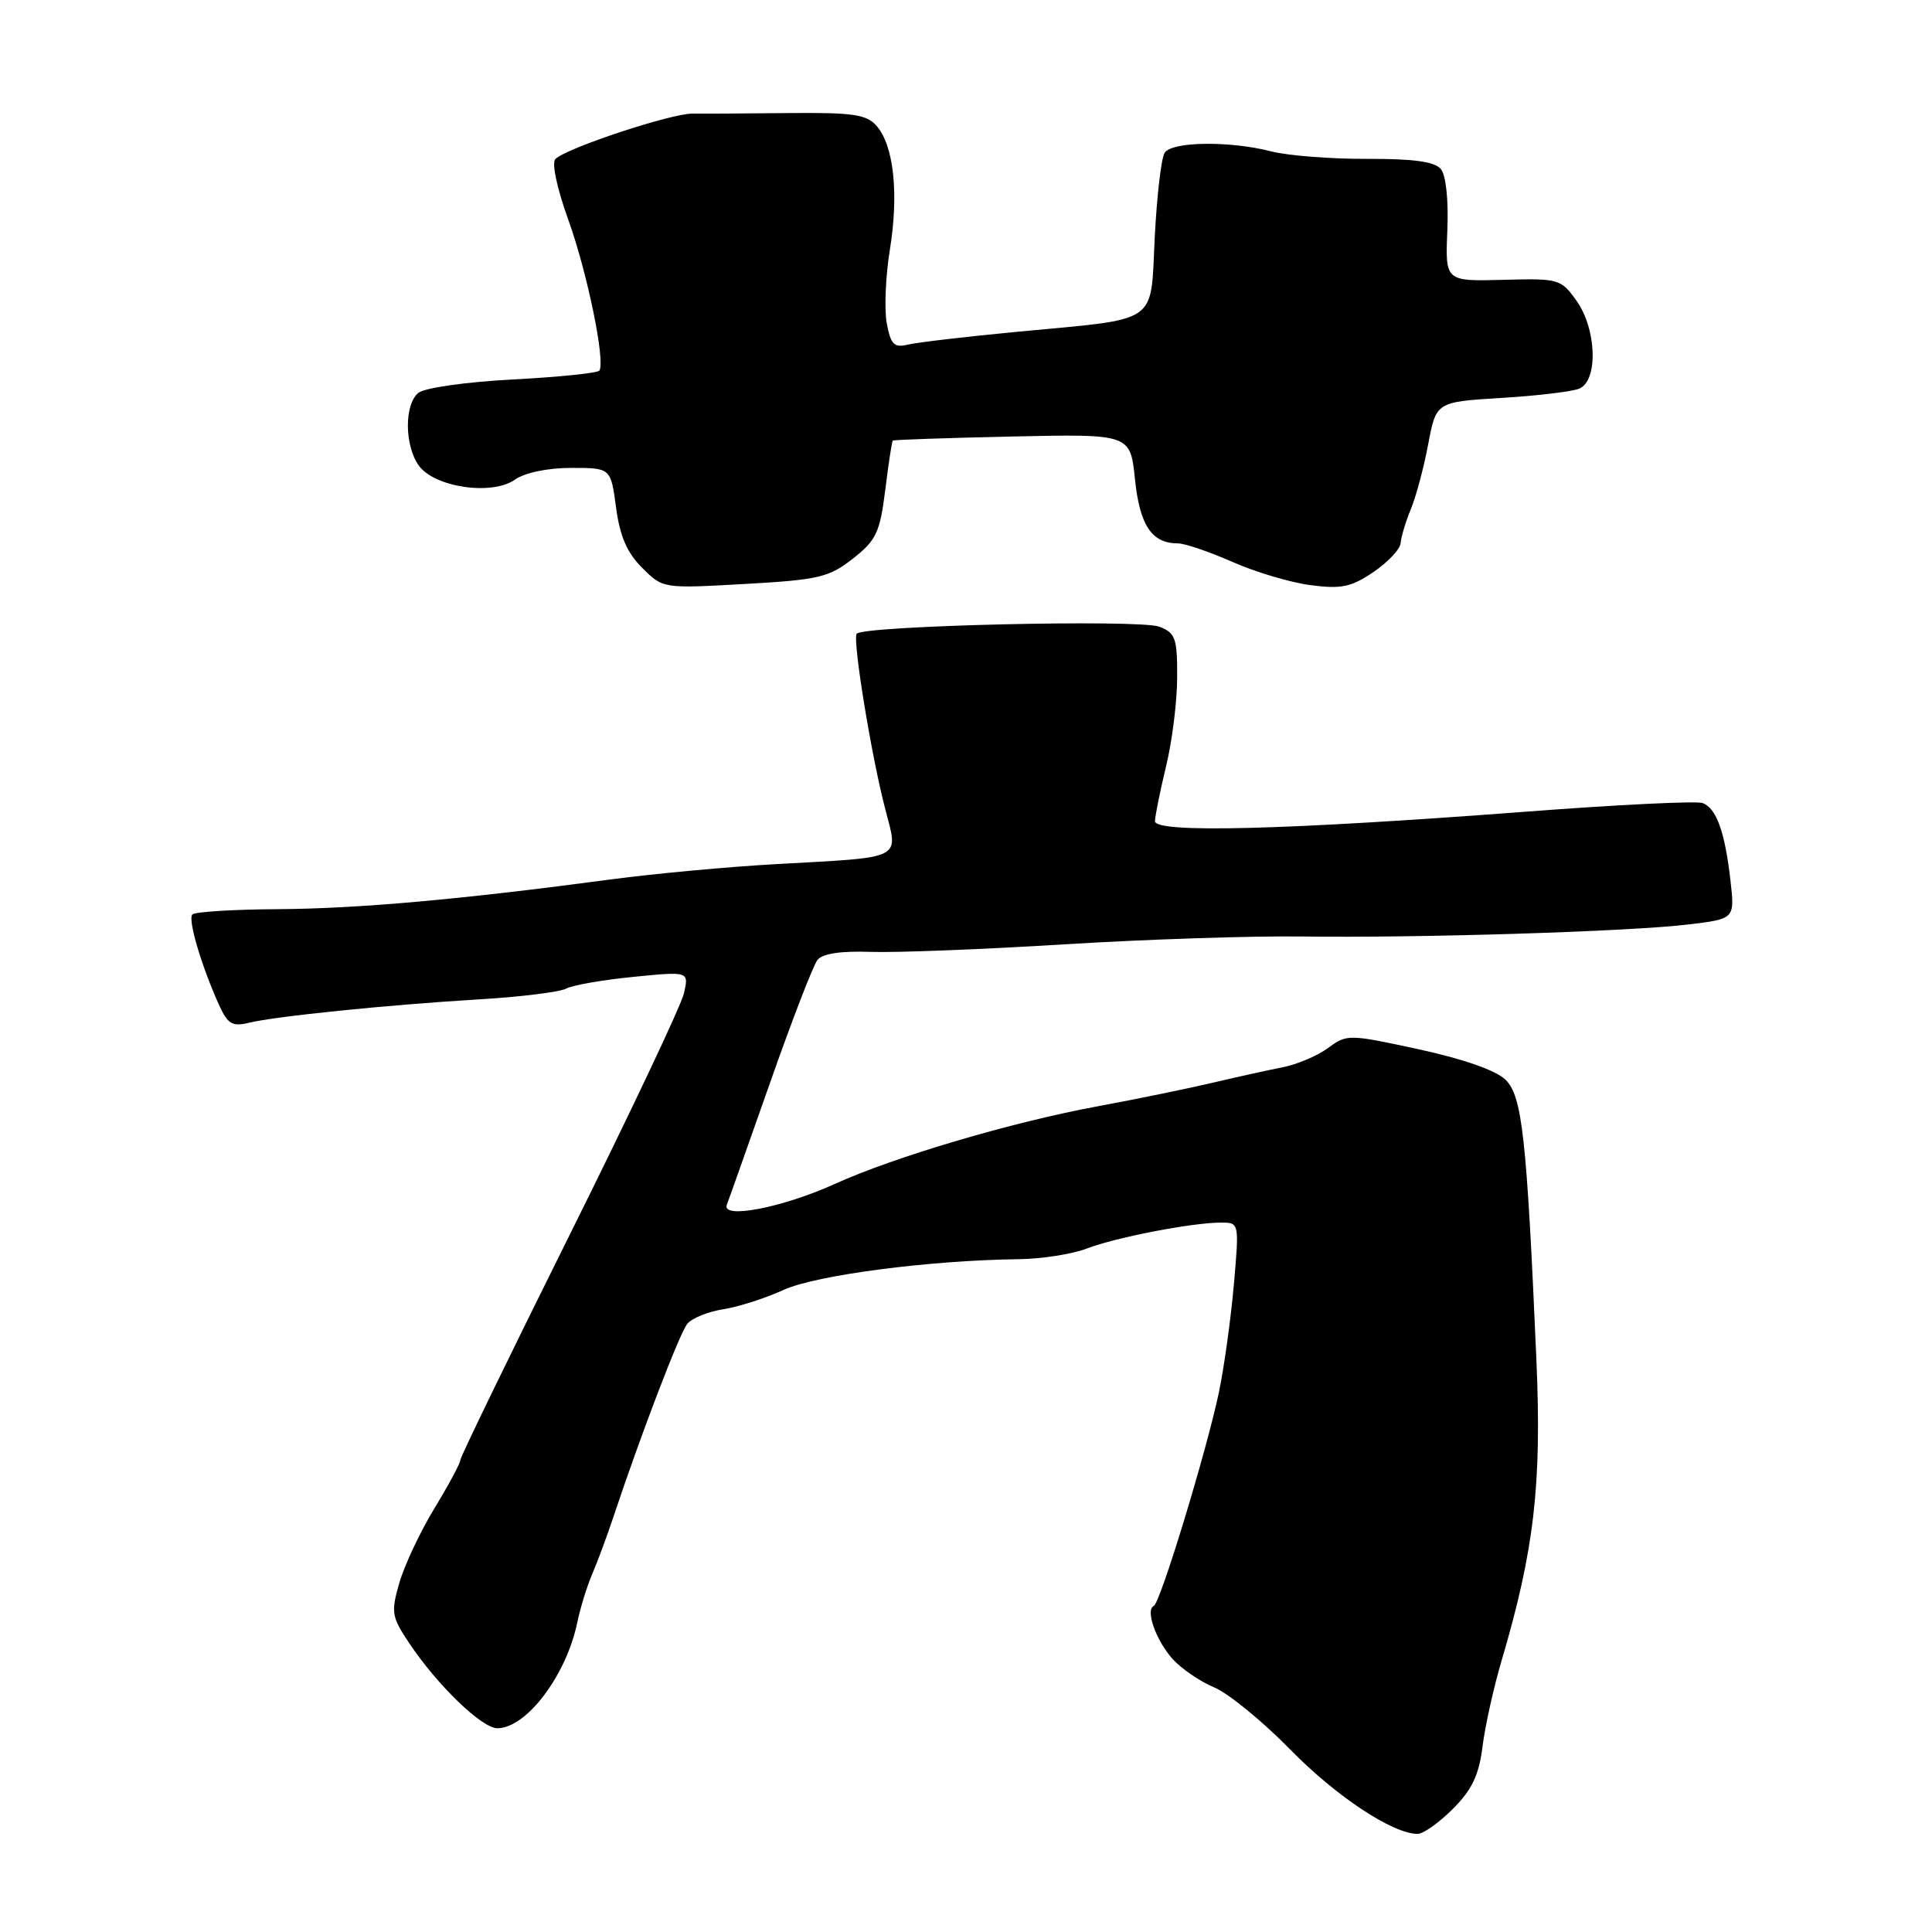 <?xml version="1.0" encoding="UTF-8" standalone="no"?>
<!DOCTYPE svg PUBLIC "-//W3C//DTD SVG 1.1//EN" "http://www.w3.org/Graphics/SVG/1.1/DTD/svg11.dtd" >
<svg xmlns="http://www.w3.org/2000/svg" xmlns:xlink="http://www.w3.org/1999/xlink" version="1.1" viewBox="0 0 256 256">
 <g >
 <path fill="currentColor"
d=" M 192.51 239.69 C 195.04 237.16 195.97 235.22 196.44 231.44 C 196.78 228.72 197.92 223.57 198.98 220.00 C 203.30 205.36 204.30 196.71 203.58 180.14 C 202.30 150.68 201.70 145.25 199.50 143.08 C 198.25 141.84 193.94 140.33 188.01 139.04 C 178.69 137.02 178.47 137.02 175.97 138.87 C 174.57 139.90 171.86 141.05 169.96 141.42 C 168.06 141.79 163.80 142.73 160.50 143.51 C 157.20 144.28 150.45 145.67 145.50 146.58 C 134.11 148.68 118.56 153.27 110.59 156.89 C 103.65 160.03 95.56 161.59 96.31 159.63 C 96.57 158.97 99.14 151.69 102.04 143.46 C 104.93 135.23 107.75 127.92 108.31 127.21 C 108.97 126.35 111.39 125.99 115.41 126.13 C 118.76 126.24 130.28 125.80 141.00 125.13 C 151.72 124.47 165.90 124.00 172.50 124.09 C 188.13 124.30 215.83 123.44 223.69 122.50 C 229.88 121.76 229.88 121.76 229.29 116.63 C 228.56 110.24 227.44 107.11 225.62 106.41 C 224.85 106.11 214.38 106.62 202.36 107.54 C 170.29 109.98 152.99 110.43 153.04 108.80 C 153.06 108.09 153.72 104.80 154.52 101.50 C 155.32 98.20 155.98 92.90 155.98 89.73 C 156.00 84.55 155.75 83.86 153.61 83.04 C 150.98 82.04 114.18 82.90 113.51 83.98 C 112.96 84.87 115.46 100.17 117.31 107.25 C 119.06 113.97 119.89 113.56 103.00 114.49 C 96.67 114.84 86.78 115.75 81.00 116.52 C 60.96 119.20 47.44 120.40 36.82 120.47 C 30.94 120.50 25.85 120.82 25.49 121.17 C 24.85 121.82 26.72 128.10 29.10 133.33 C 30.18 135.68 30.82 136.05 32.95 135.53 C 36.42 134.67 51.35 133.15 63.48 132.42 C 68.96 132.10 74.15 131.45 75.01 131.00 C 75.86 130.54 79.88 129.84 83.93 129.44 C 91.29 128.71 91.29 128.71 90.63 131.61 C 90.27 133.20 83.46 147.60 75.49 163.61 C 67.52 179.63 61.00 193.06 61.00 193.46 C 61.00 193.87 59.46 196.74 57.57 199.85 C 55.68 202.96 53.59 207.40 52.92 209.72 C 51.79 213.64 51.88 214.22 54.22 217.72 C 57.96 223.32 63.85 229.00 65.90 229.00 C 69.75 229.00 75.03 222.01 76.49 215.00 C 76.88 213.07 77.79 210.15 78.50 208.50 C 79.21 206.85 80.46 203.47 81.28 201.00 C 84.93 190.04 90.06 176.63 91.08 175.40 C 91.70 174.66 93.84 173.79 95.85 173.48 C 97.86 173.16 101.46 172.01 103.85 170.91 C 108.14 168.96 123.17 166.99 134.96 166.85 C 138.00 166.82 142.07 166.18 144.00 165.44 C 147.85 163.96 157.98 162.00 161.79 162.00 C 164.21 162.00 164.21 162.00 163.49 170.25 C 163.09 174.79 162.20 181.20 161.51 184.50 C 159.85 192.37 153.74 212.42 152.88 212.80 C 151.73 213.31 153.18 217.39 155.39 219.84 C 156.55 221.12 159.03 222.82 160.91 223.60 C 162.78 224.39 167.30 228.08 170.95 231.81 C 177.04 238.03 184.54 243.00 187.85 243.00 C 188.59 243.00 190.69 241.51 192.51 239.69 Z  M 113.00 74.03 C 116.11 71.59 116.59 70.57 117.30 64.93 C 117.73 61.43 118.18 58.49 118.30 58.38 C 118.41 58.27 125.54 58.03 134.13 57.84 C 149.77 57.50 149.77 57.50 150.39 63.50 C 151.02 69.61 152.61 72.00 156.07 72.00 C 156.99 72.00 160.25 73.11 163.31 74.46 C 166.36 75.81 171.03 77.20 173.68 77.54 C 177.74 78.07 179.05 77.79 182.00 75.79 C 183.93 74.48 185.54 72.76 185.59 71.96 C 185.65 71.16 186.25 69.15 186.93 67.50 C 187.62 65.85 188.66 61.97 189.24 58.88 C 190.30 53.26 190.30 53.26 198.90 52.73 C 203.63 52.45 208.29 51.89 209.25 51.50 C 211.79 50.46 211.58 43.62 208.89 39.84 C 206.83 36.96 206.56 36.88 199.14 37.08 C 191.50 37.28 191.50 37.28 191.78 30.53 C 191.95 26.51 191.60 23.22 190.92 22.40 C 190.10 21.41 187.29 21.03 181.13 21.05 C 176.39 21.07 170.70 20.63 168.50 20.07 C 162.91 18.64 155.28 18.74 154.32 20.25 C 153.87 20.94 153.29 25.97 153.01 31.43 C 152.41 43.16 153.87 42.15 134.82 43.96 C 128.05 44.60 121.52 45.37 120.31 45.66 C 118.47 46.10 118.03 45.66 117.50 42.84 C 117.16 41.00 117.34 36.59 117.92 33.04 C 119.11 25.62 118.43 19.30 116.16 16.69 C 114.83 15.16 113.06 14.90 104.54 14.98 C 99.02 15.04 93.27 15.07 91.77 15.05 C 88.94 15.03 75.18 19.57 73.60 21.06 C 73.07 21.55 73.79 24.93 75.33 29.20 C 77.81 36.09 80.22 47.79 79.43 49.10 C 79.23 49.43 74.07 49.96 67.97 50.28 C 61.73 50.61 56.24 51.39 55.43 52.06 C 53.57 53.60 53.59 58.98 55.47 61.66 C 57.51 64.56 65.16 65.71 68.22 63.56 C 69.55 62.63 72.56 62.00 75.69 62.00 C 80.93 62.00 80.93 62.00 81.63 67.24 C 82.13 71.03 83.08 73.24 85.08 75.23 C 87.84 77.99 87.84 77.99 98.67 77.38 C 108.48 76.83 109.83 76.51 113.00 74.03 Z "/>
</g>
</svg>